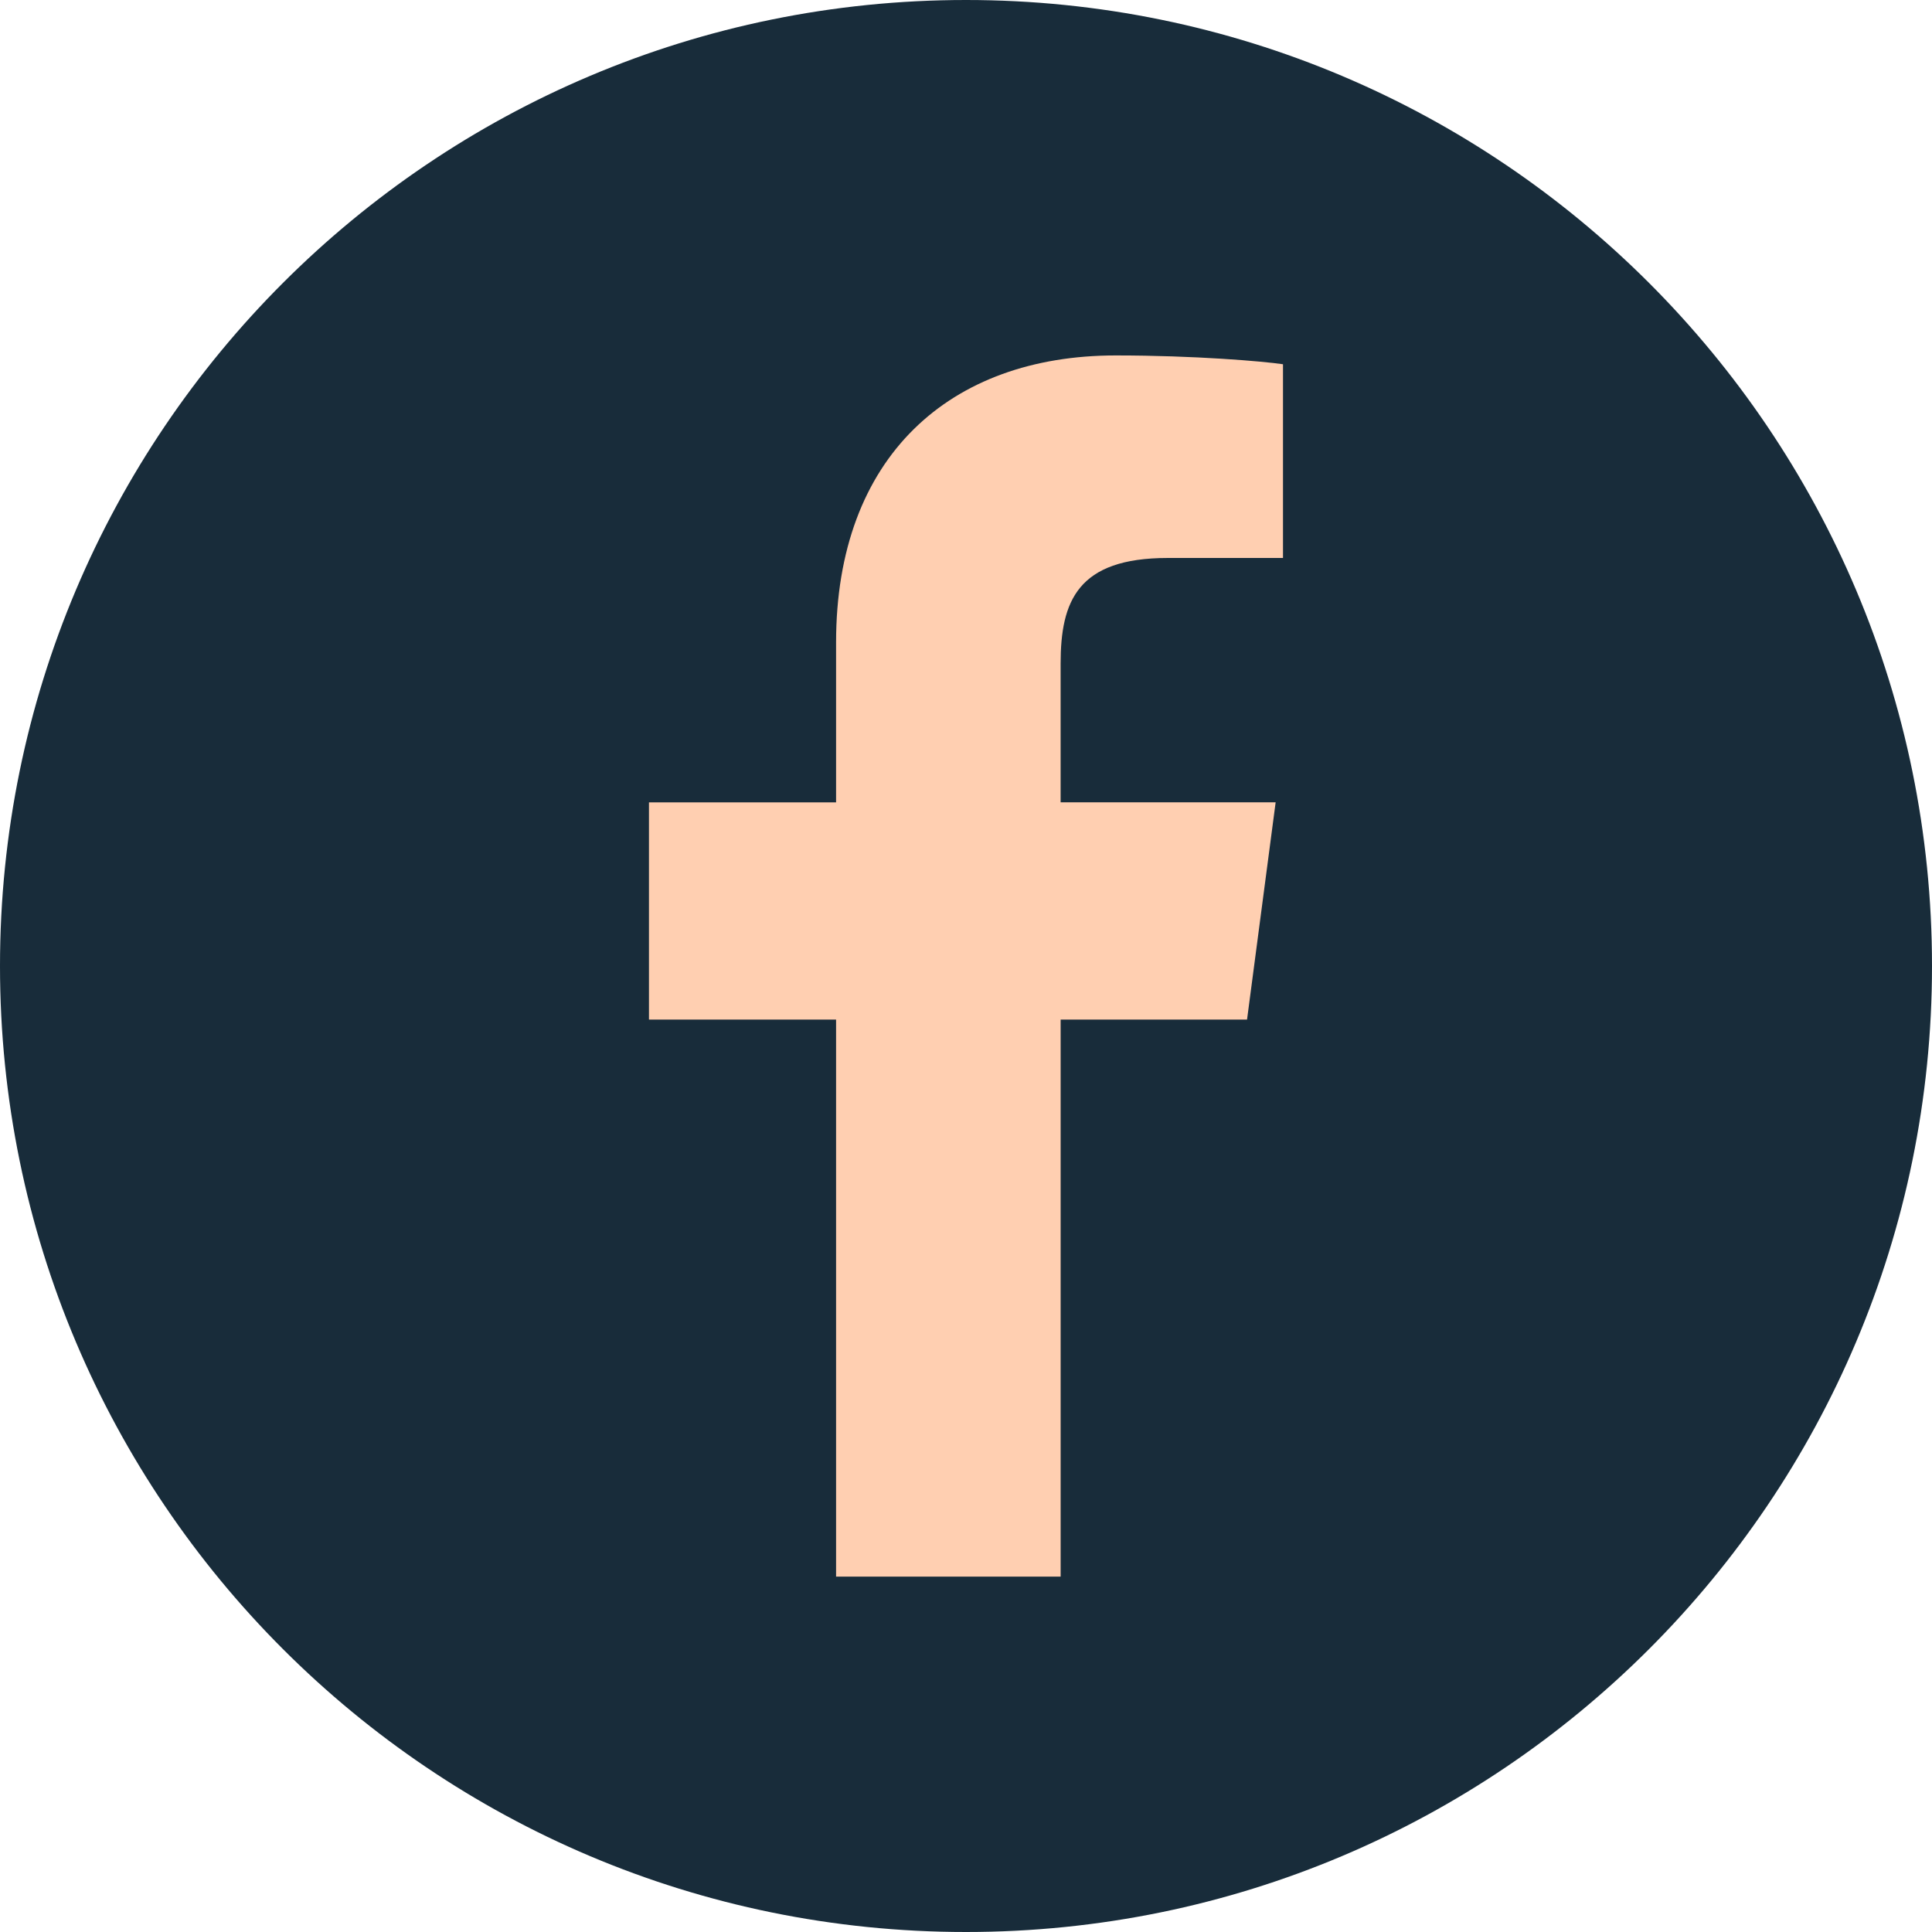 <?xml version="1.0" encoding="utf-8"?>
<!-- Generator: Adobe Illustrator 16.0.0, SVG Export Plug-In . SVG Version: 6.00 Build 0)  -->
<!DOCTYPE svg PUBLIC "-//W3C//DTD SVG 1.1//EN" "http://www.w3.org/Graphics/SVG/1.1/DTD/svg11.dtd">
<svg version="1.1" id="Ebene_1" xmlns="http://www.w3.org/2000/svg" xmlns:xlink="http://www.w3.org/1999/xlink" x="0px" y="0px"
	 width="81px" height="81px" viewBox="0 0 81 81" enable-background="new 0 0 81 81" xml:space="preserve">
<g>
	<defs>
		<rect id="SVGID_1_" width="81" height="81"/>
	</defs>
	<clipPath id="SVGID_2_">
		<use xlink:href="#SVGID_1_"  overflow="visible"/>
	</clipPath>
	<path clip-path="url(#SVGID_2_)" fill="#182C3A" d="M40.5,81C62.868,81,81,62.868,81,40.5C81,18.133,62.868,0,40.5,0
		S0,18.133,0,40.5C0,62.868,18.132,81,40.5,81"/>
	<path clip-path="url(#SVGID_2_)" fill="#FFCFB1" d="M53.792,15.271c-0.831-0.123-3.692-0.369-7.016-0.369
		c-6.954,0-11.723,4.246-11.723,12.03v6.707h-7.845v9.108h7.845v23.353h9.415V42.746h7.815l1.199-9.108h-9.015v-5.815
		c0-2.615,0.708-4.43,4.492-4.43h4.831V15.271z"/>
</g>
</svg>

